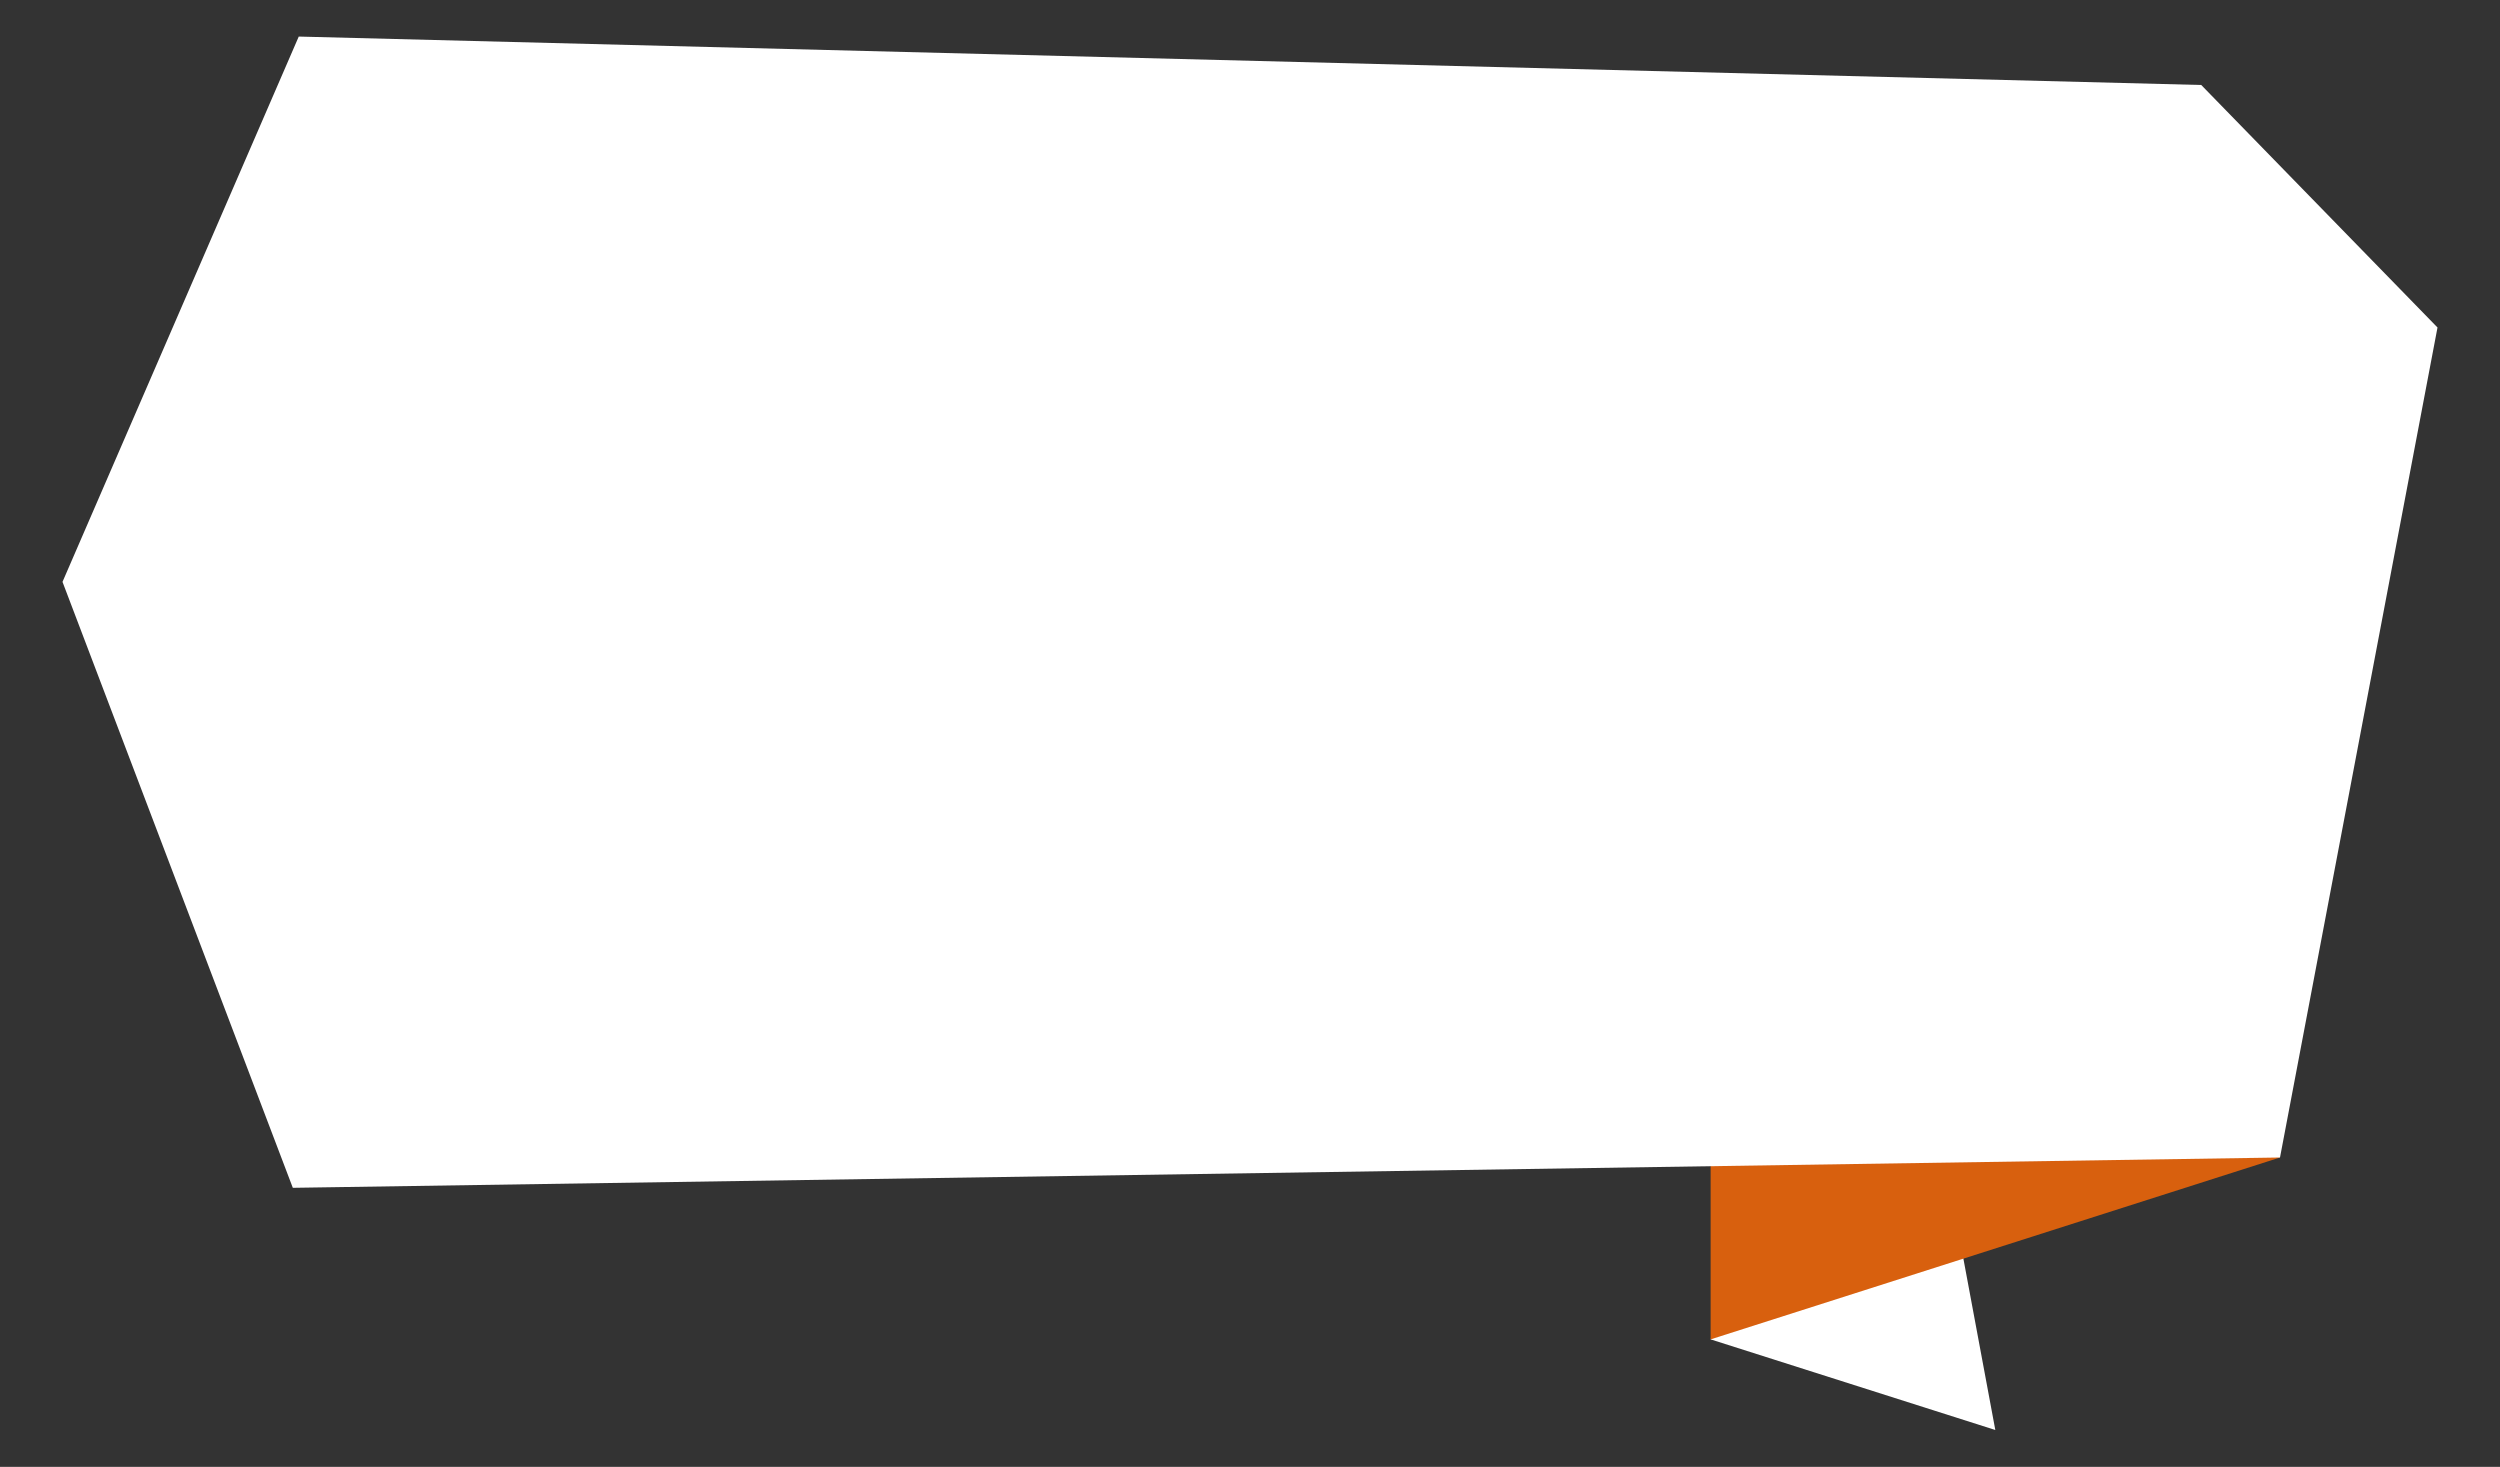 <!--?xml version="1.0" encoding="utf-8"?-->
<!-- Generator: Adobe Illustrator 22.1.0, SVG Export Plug-In . SVG Version: 6.00 Build 0)  -->
<svg version="1.1" id="_x34_" xmlns="http://www.w3.org/2000/svg" xmlns:xlink="http://www.w3.org/1999/xlink" x="0px" y="0px" viewBox="0 0 800 469.4" style="enable-background:new 0 0 800 469.4;" xml:space="preserve">
<rect x="0" y="0" width="800" height="469.4" fill="#333333" stroke="none"/>
<style type="text/css">
	.st0{fill:#FFFFFF;}
	.st1{fill:#D8600E;}
</style>
<g>
	<polygon class="st0" points="617.2,343.3 578.4,341.3 547.4,428.6 638.5,457.6 	"></polygon>
	<polygon class="st1" points="547.4,353 547.4,428.6 729.6,370.4 593.9,304.5 	"></polygon>
	<polygon class="st0" points="93.7,380.1 20,186.2 95.6,11.7 704.4,27.2 780,104.8 729.6,370.4 	"></polygon>
</g>
</svg>
